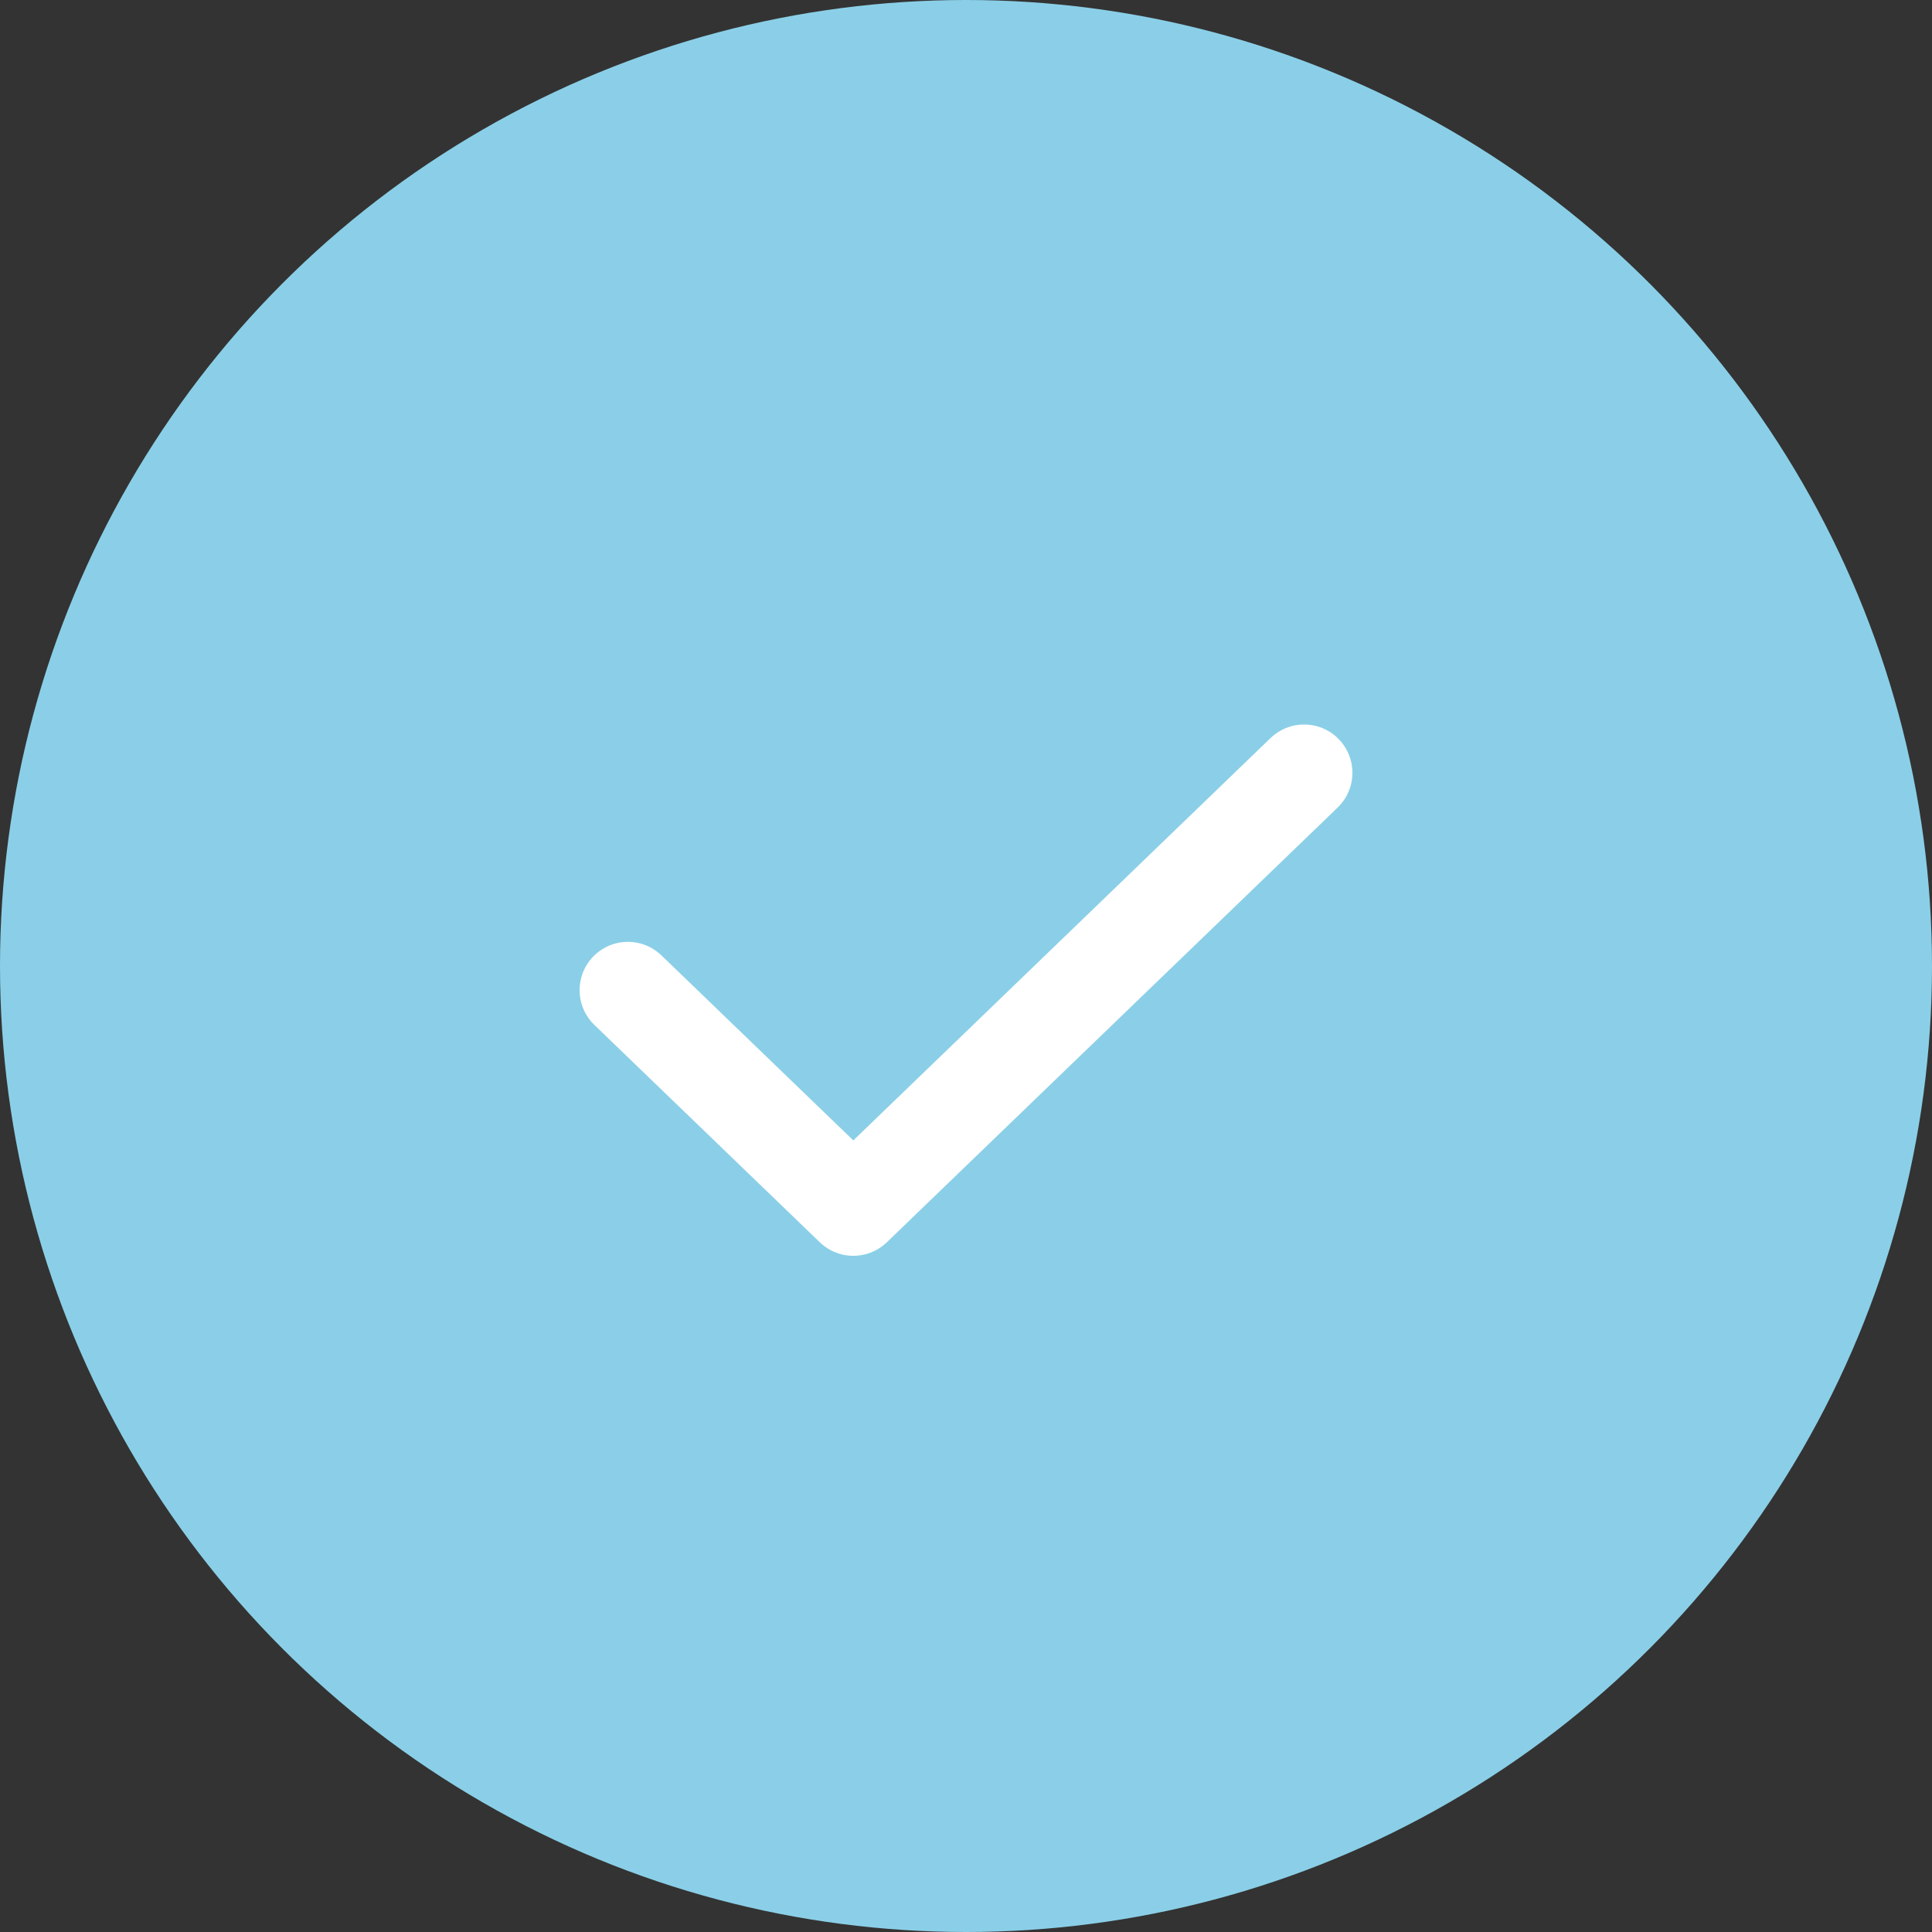 <svg width="40" height="40" viewBox="0 0 40 40" fill="none" xmlns="http://www.w3.org/2000/svg">
<rect x="0" y="0" width="40" height="40" fill="#333333" stroke="none"/>
<circle cx="20" cy="20" r="20" fill="#8ACFE7"/>
<path d="M27 16L17.667 25L13 20.5" stroke="white" stroke-width="2" stroke-linecap="round" stroke-linejoin="round"/>
</svg>
